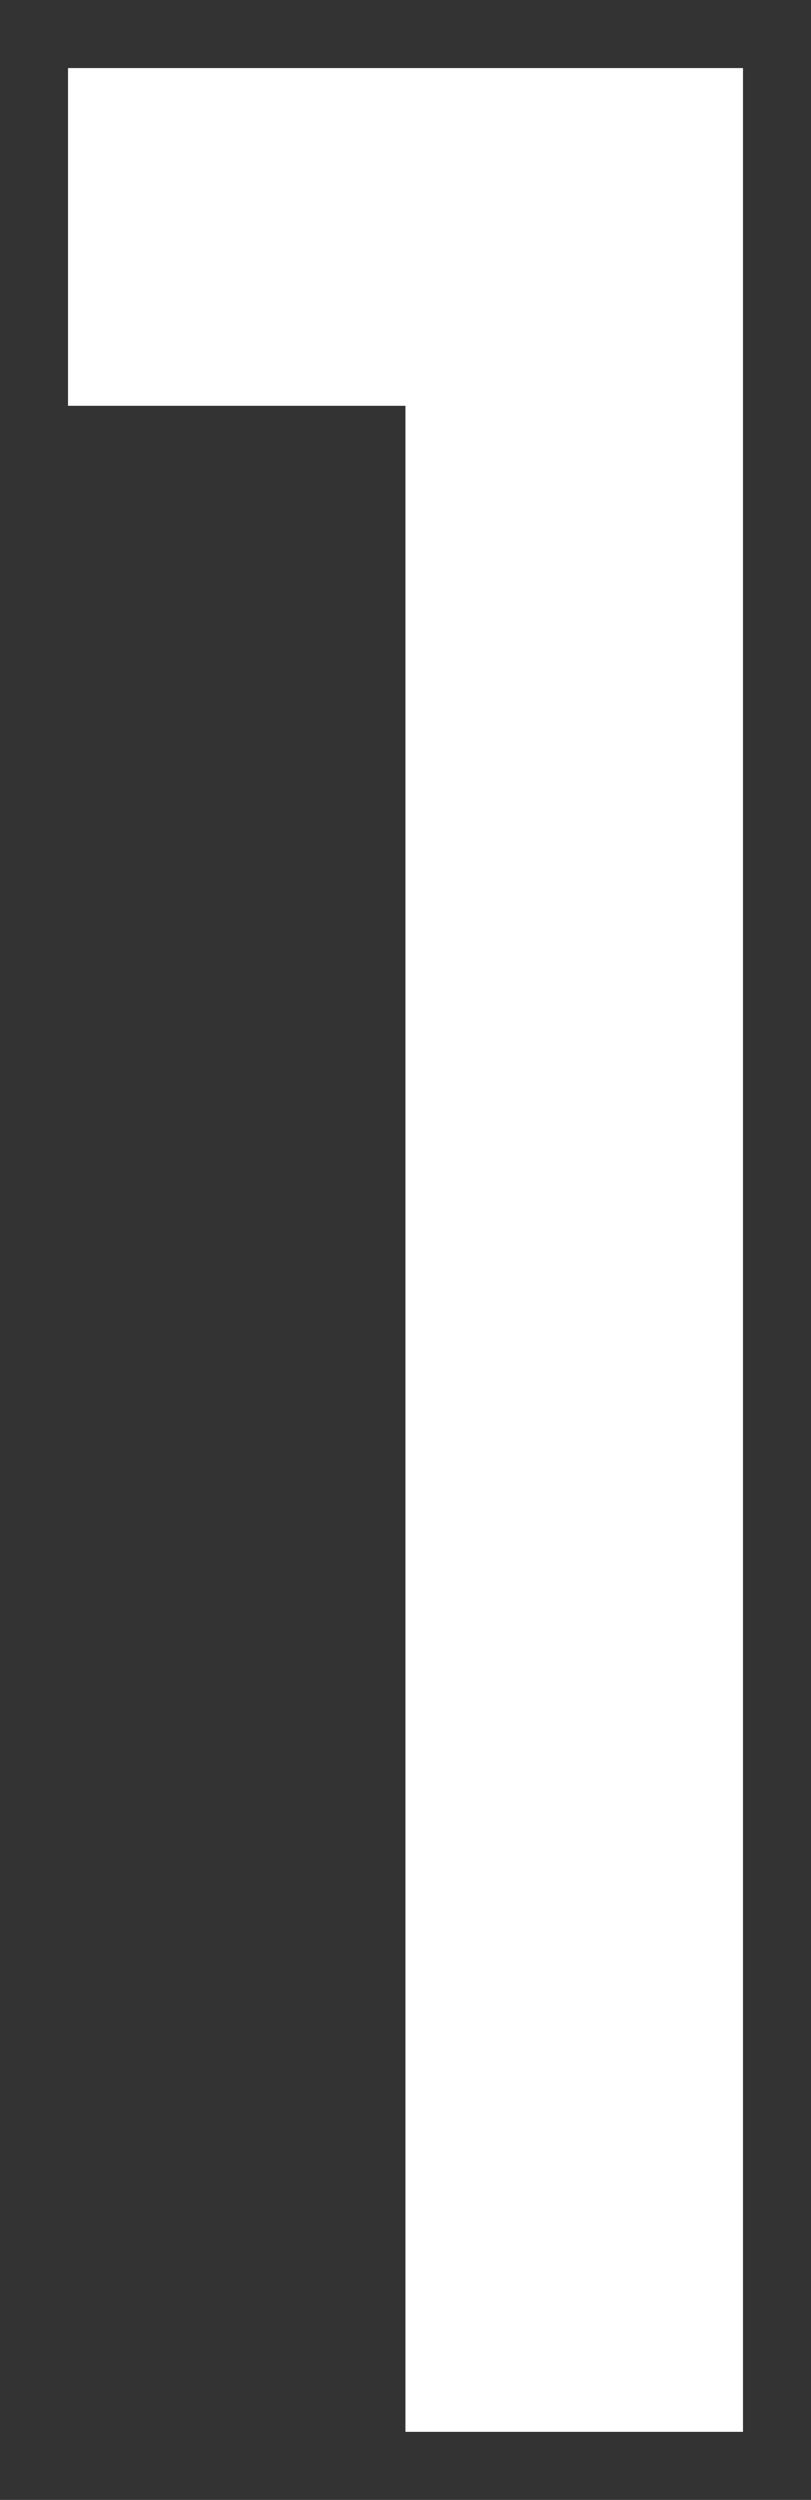 <svg xmlns="http://www.w3.org/2000/svg" xmlns:xlink="http://www.w3.org/1999/xlink" version="1.1" width="5.961" height="18.364" viewBox="-0.354 0.073 5.961 18.364">
  <rect x="-0.354" y="0.073" width="5.961" height="18.364" fill="#333333" stroke="none"/>
  <!-- Exported by Scratch - http://scratch.mit.edu/ -->
  <g id="ID0.5489639891311526">
    <g id="text3428">
      <path id="path3436" fill="#FFFFFF" stroke="none" stroke-width="1" d="M 5.107 0.573 L 5.107 17.937 L 2.626 17.937 L 2.626 3.054 L 0.146 3.054 L 0.146 0.573 L 5.107 0.573 Z "/>
    </g>
  </g>
</svg>